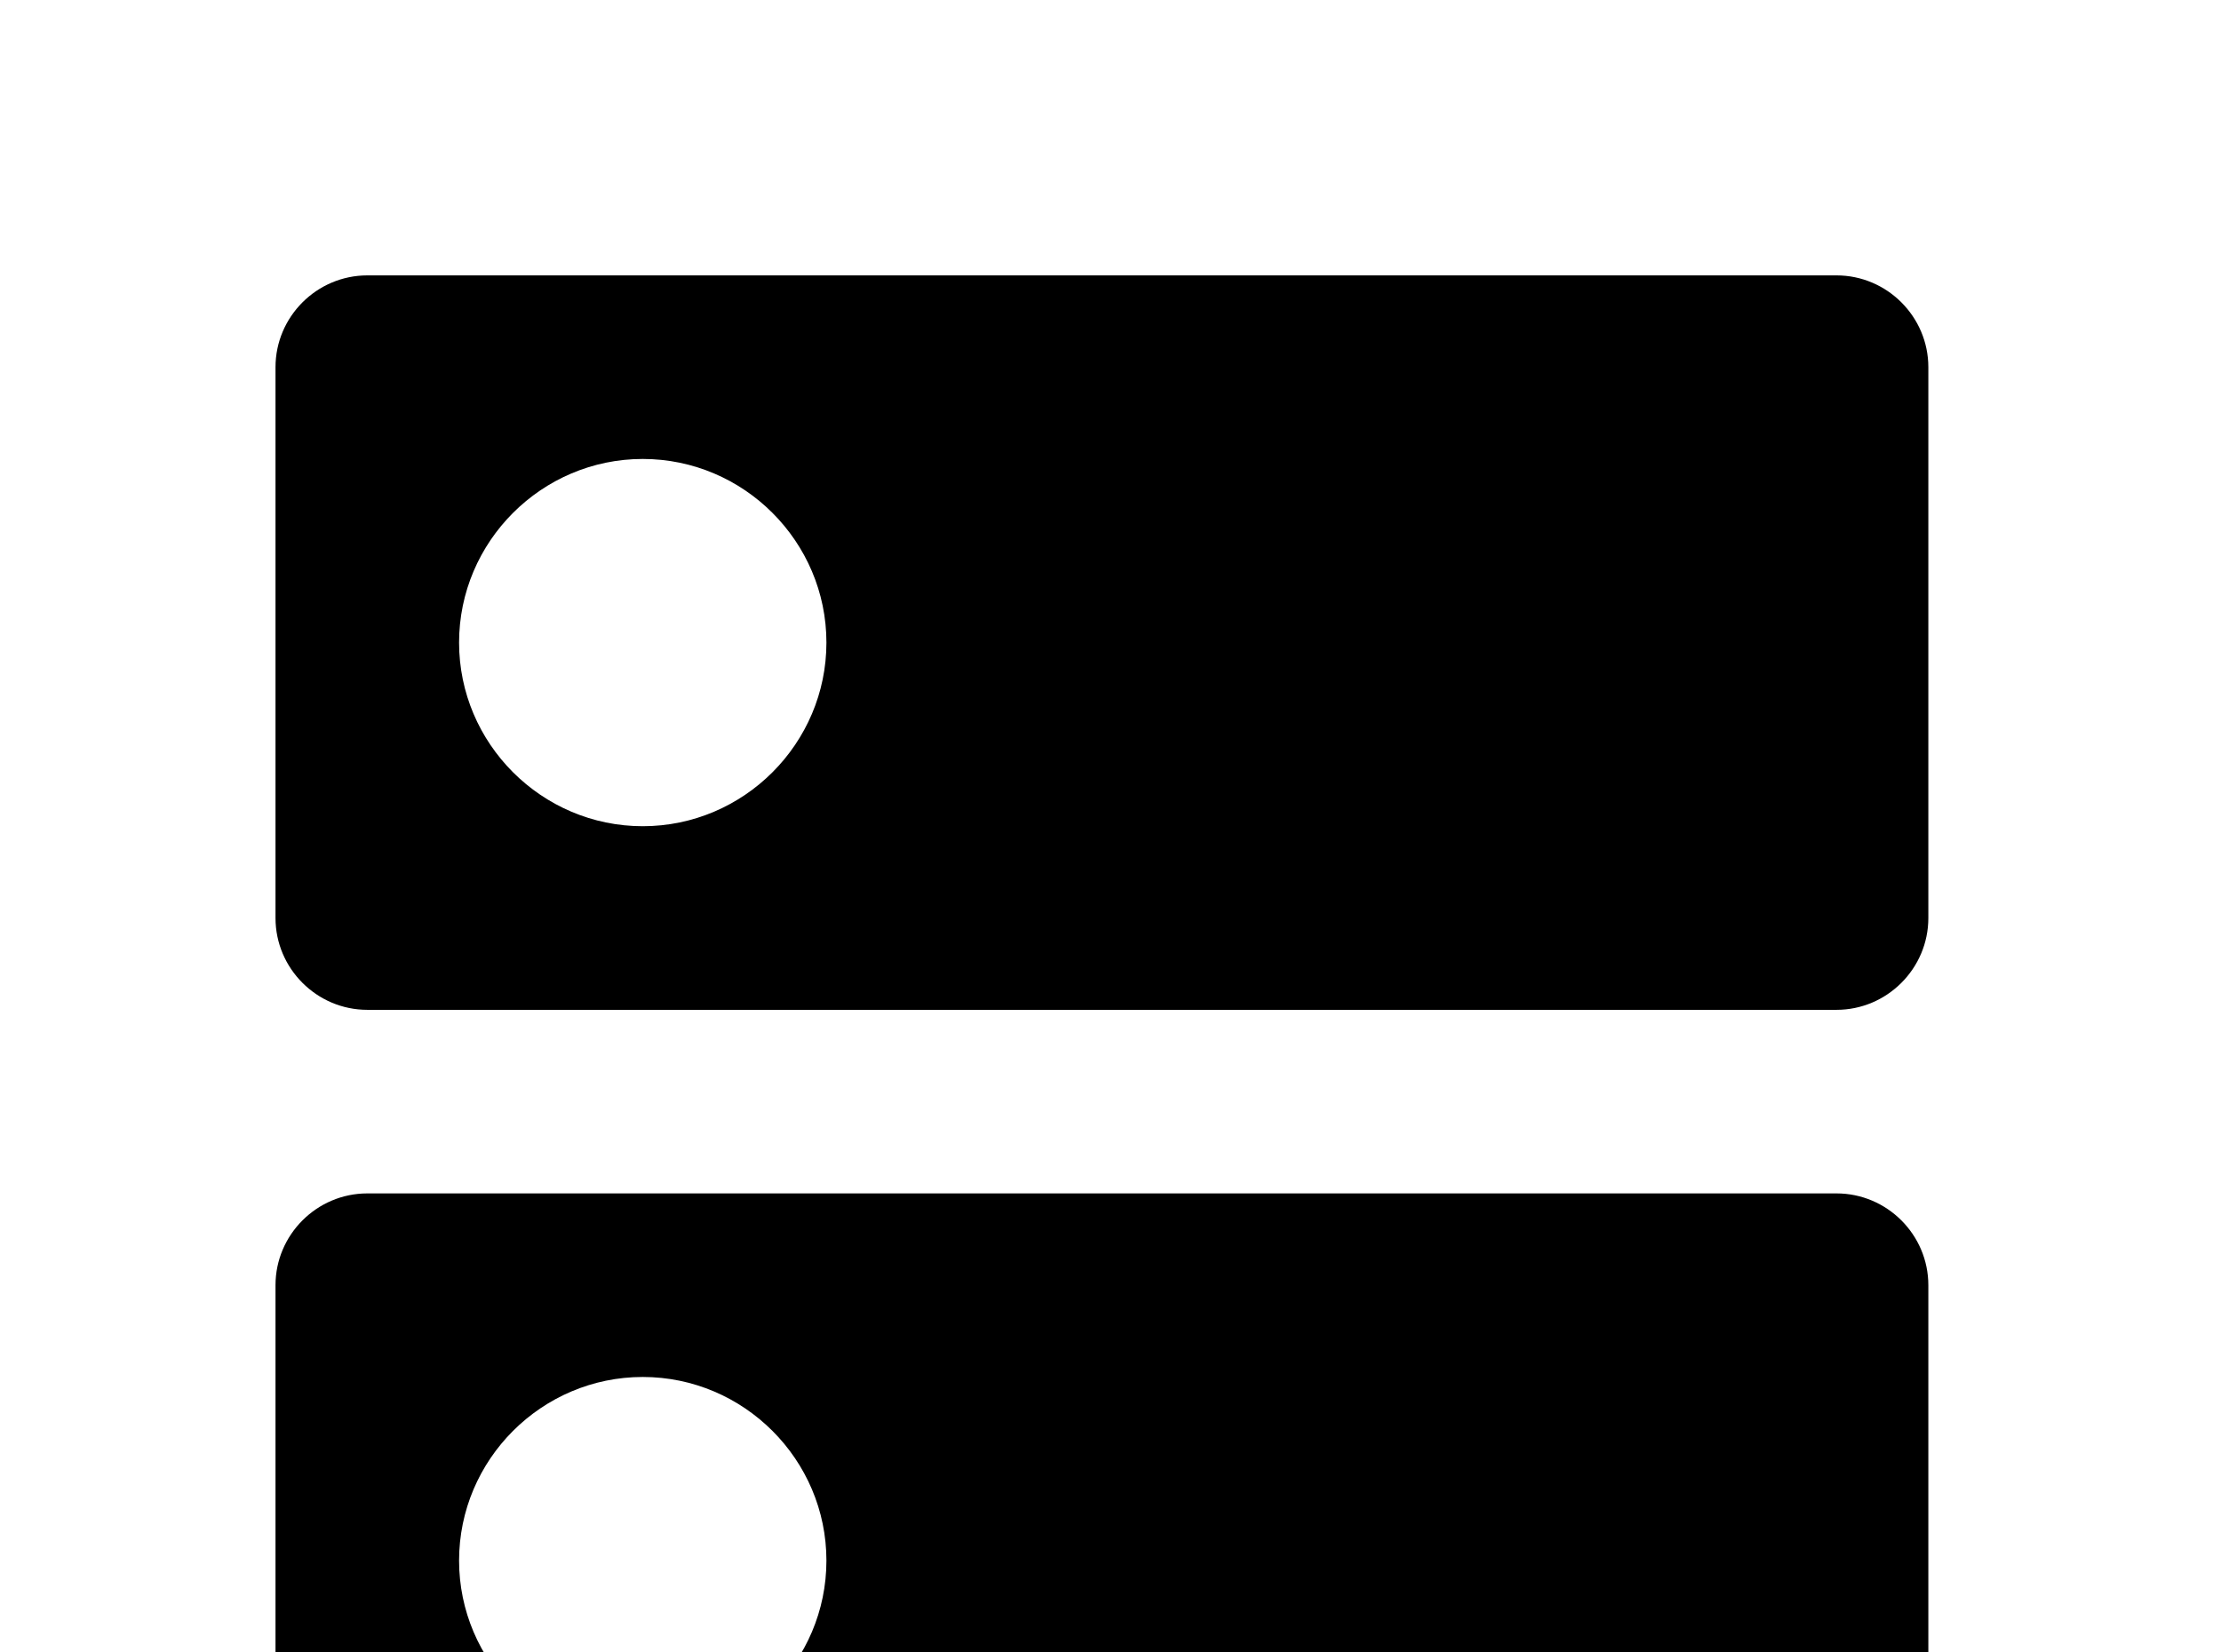<!-- Generated by IcoMoon.io -->
<svg version="1.1" xmlns="http://www.w3.org/2000/svg" width="43" height="32" viewBox="0 0 43 32">
<title>dns</title>
<path d="M12.444 16c-1.956 0-3.556-1.6-3.556-3.556s1.6-3.556 3.556-3.556 3.556 1.6 3.556 3.556-1.6 3.556-3.556 3.556M35.556 5.333h-28.444c-0.978 0-1.778 0.8-1.778 1.778v10.667c0 0.978 0.8 1.778 1.778 1.778h28.444c0.978 0 1.778-0.8 1.778-1.778v-10.667c0-0.978-0.8-1.778-1.778-1.778M12.444 33.778c-1.956 0-3.556-1.6-3.556-3.556s1.6-3.556 3.556-3.556 3.556 1.6 3.556 3.556-1.6 3.556-3.556 3.556M35.556 23.111h-28.444c-0.978 0-1.778 0.8-1.778 1.778v10.667c0 0.978 0.8 1.778 1.778 1.778h28.444c0.978 0 1.778-0.8 1.778-1.778v-10.667c0-0.978-0.8-1.778-1.778-1.778z"></path>
</svg>
